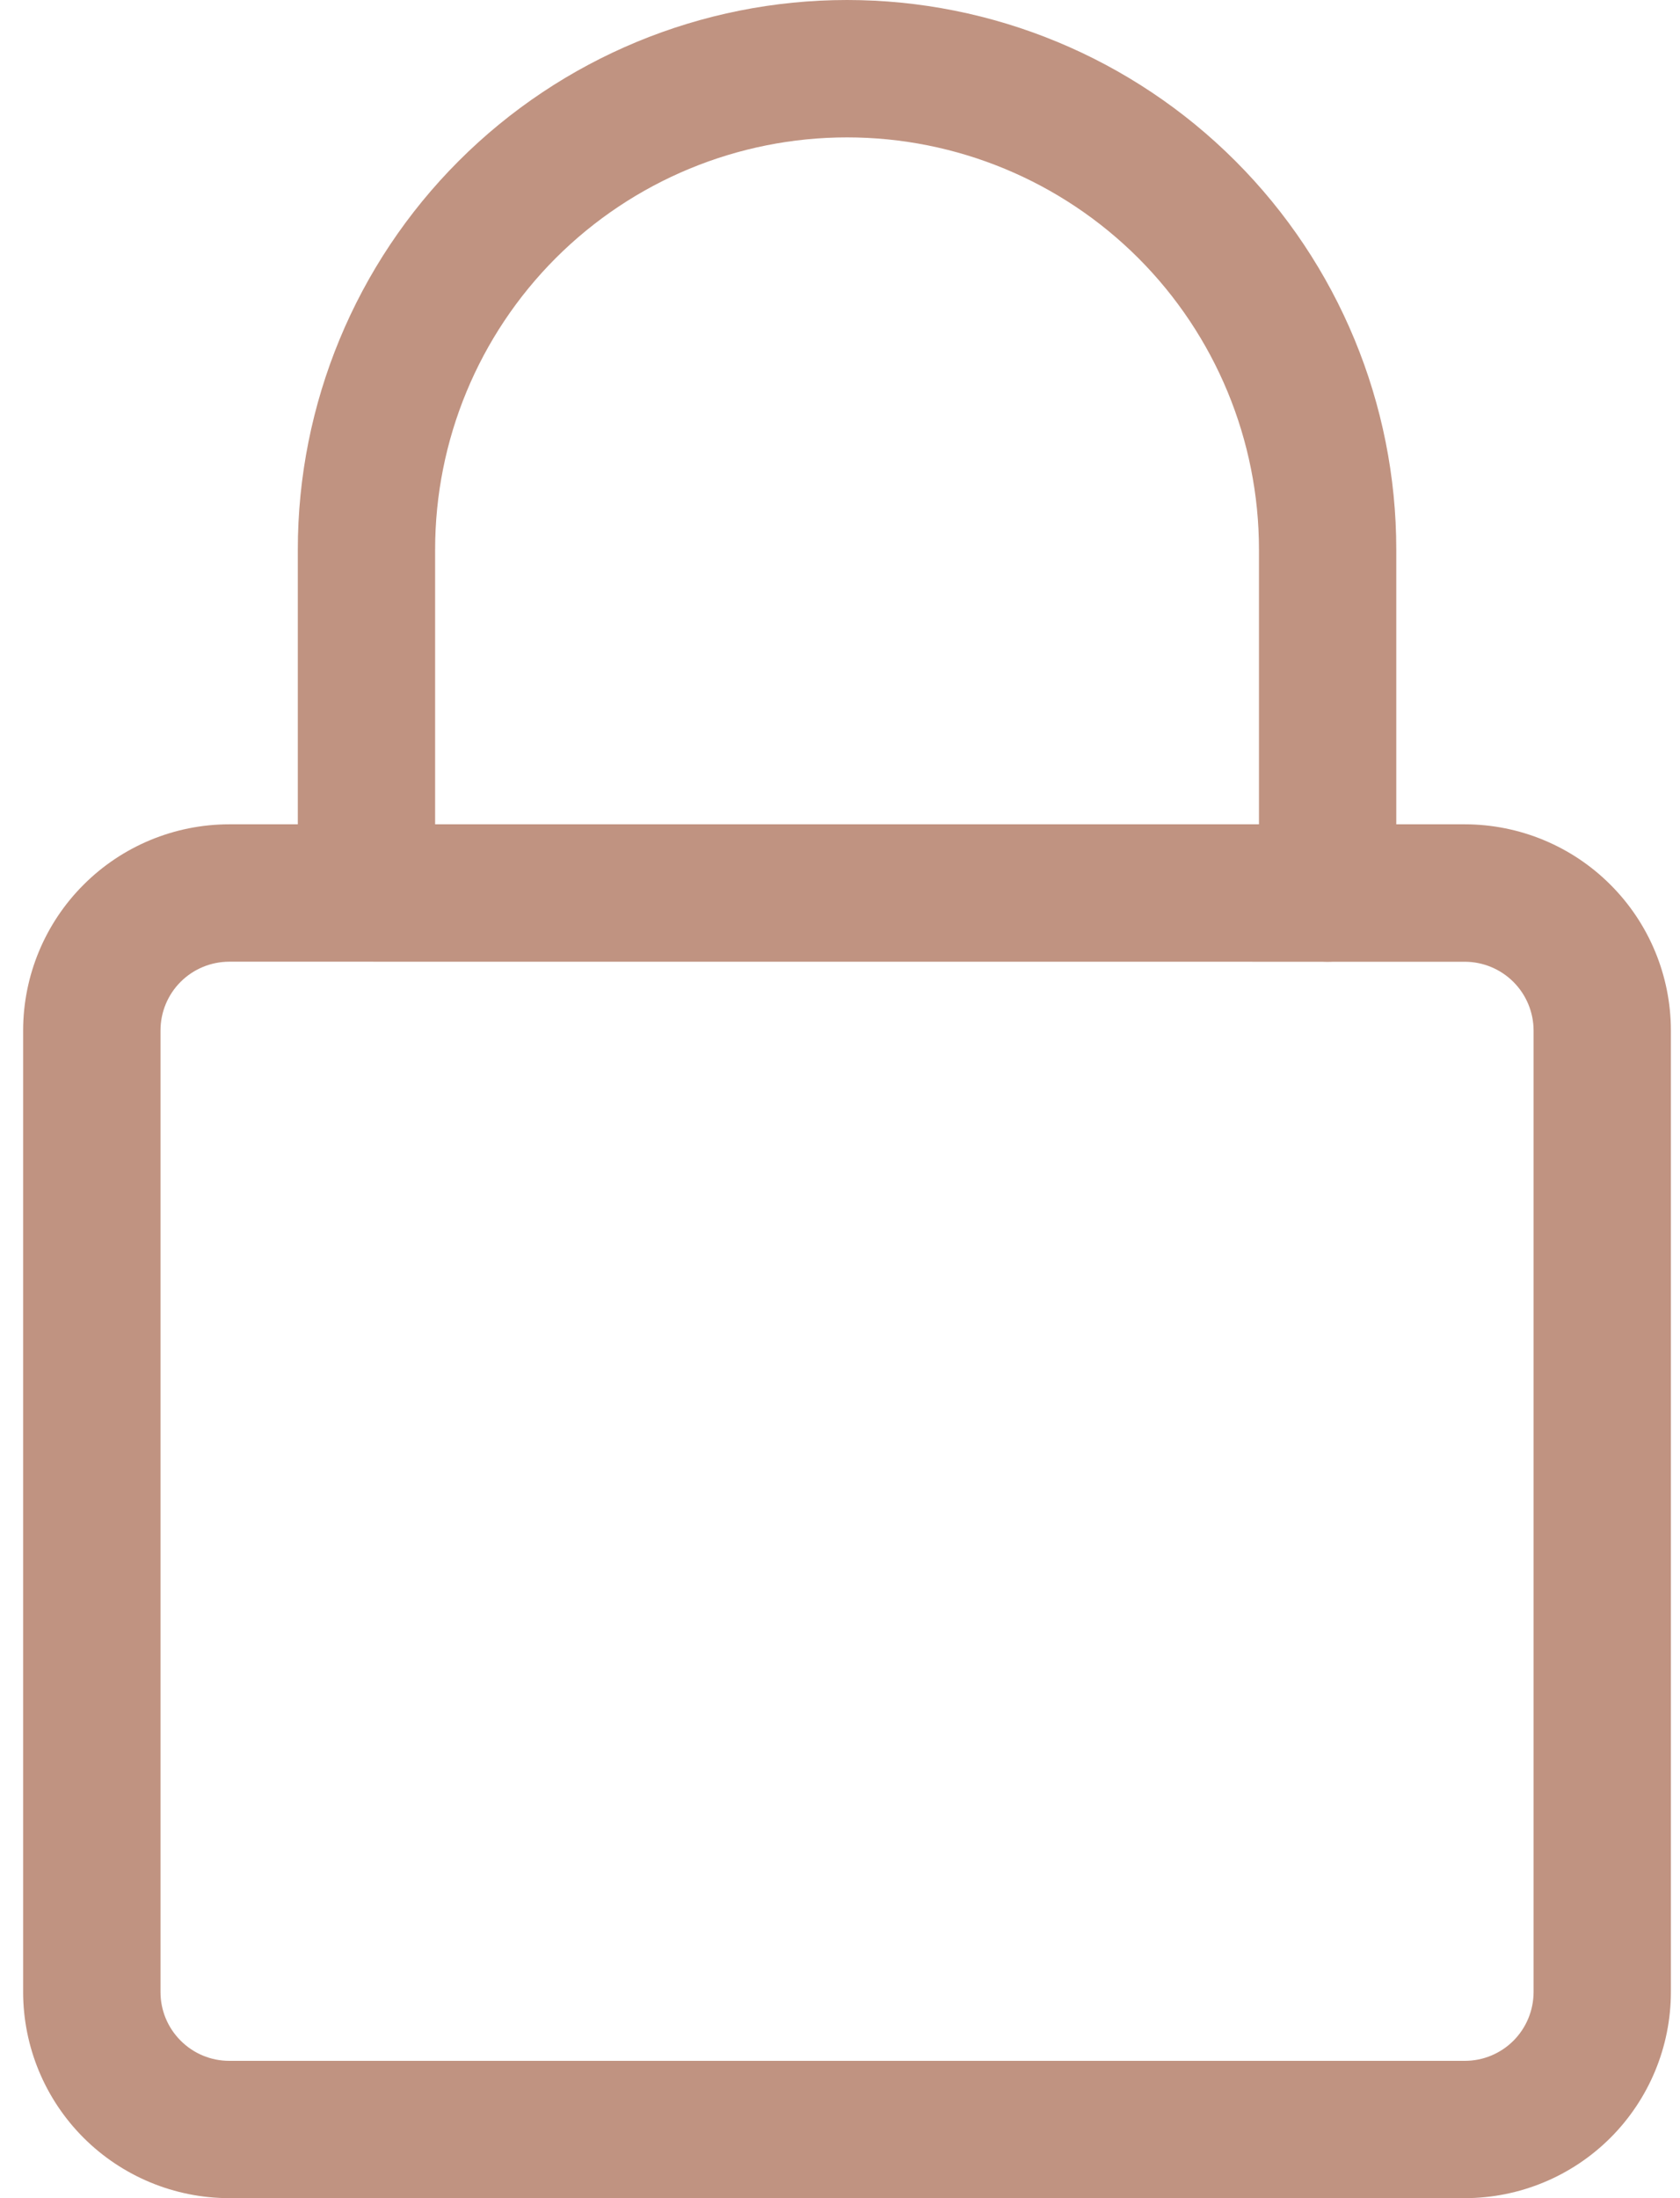 <svg width="26" height="34" viewBox="0 0 26 34" fill="none" xmlns="http://www.w3.org/2000/svg">
<path d="M22.671 34H3.546C2.701 33.999 1.891 33.663 1.293 33.066C0.695 32.468 0.359 31.658 0.358 30.813L0.358 15.938C0.359 15.093 0.695 14.282 1.293 13.685C1.89 13.087 2.701 12.751 3.546 12.75H22.671C23.516 12.751 24.327 13.087 24.924 13.685C25.522 14.282 25.858 15.093 25.859 15.938V30.813C25.858 31.658 25.522 32.468 24.924 33.066C24.326 33.663 23.516 33.999 22.671 34ZM3.546 14.875C3.264 14.876 2.994 14.988 2.795 15.187C2.596 15.386 2.484 15.656 2.484 15.938V30.813C2.484 31.095 2.596 31.365 2.796 31.564C2.995 31.764 3.265 31.876 3.547 31.876H22.671C22.953 31.876 23.223 31.764 23.422 31.565C23.621 31.366 23.733 31.096 23.734 30.814V15.938C23.733 15.656 23.621 15.387 23.422 15.188C23.223 14.989 22.953 14.877 22.672 14.876L3.546 14.875Z" fill="#C09381"/>
<path d="M20.546 14.875C20.264 14.875 19.994 14.763 19.795 14.564C19.596 14.364 19.484 14.095 19.484 13.813V8.5C19.484 6.809 18.812 5.188 17.617 3.992C16.421 2.797 14.8 2.125 13.109 2.125C11.418 2.125 9.797 2.797 8.601 3.992C7.406 5.188 6.734 6.809 6.734 8.5V13.813C6.726 14.089 6.61 14.351 6.412 14.543C6.213 14.736 5.948 14.843 5.672 14.843C5.395 14.843 5.13 14.736 4.931 14.543C4.733 14.351 4.617 14.089 4.609 13.813V8.5C4.609 6.246 5.505 4.084 7.099 2.49C8.693 0.896 10.855 0 13.109 0C15.363 0 17.525 0.896 19.119 2.49C20.713 4.084 21.609 6.246 21.609 8.5V13.813C21.609 14.095 21.497 14.365 21.297 14.564C21.098 14.763 20.828 14.875 20.546 14.875Z" fill="#C09381"/>
</svg>
